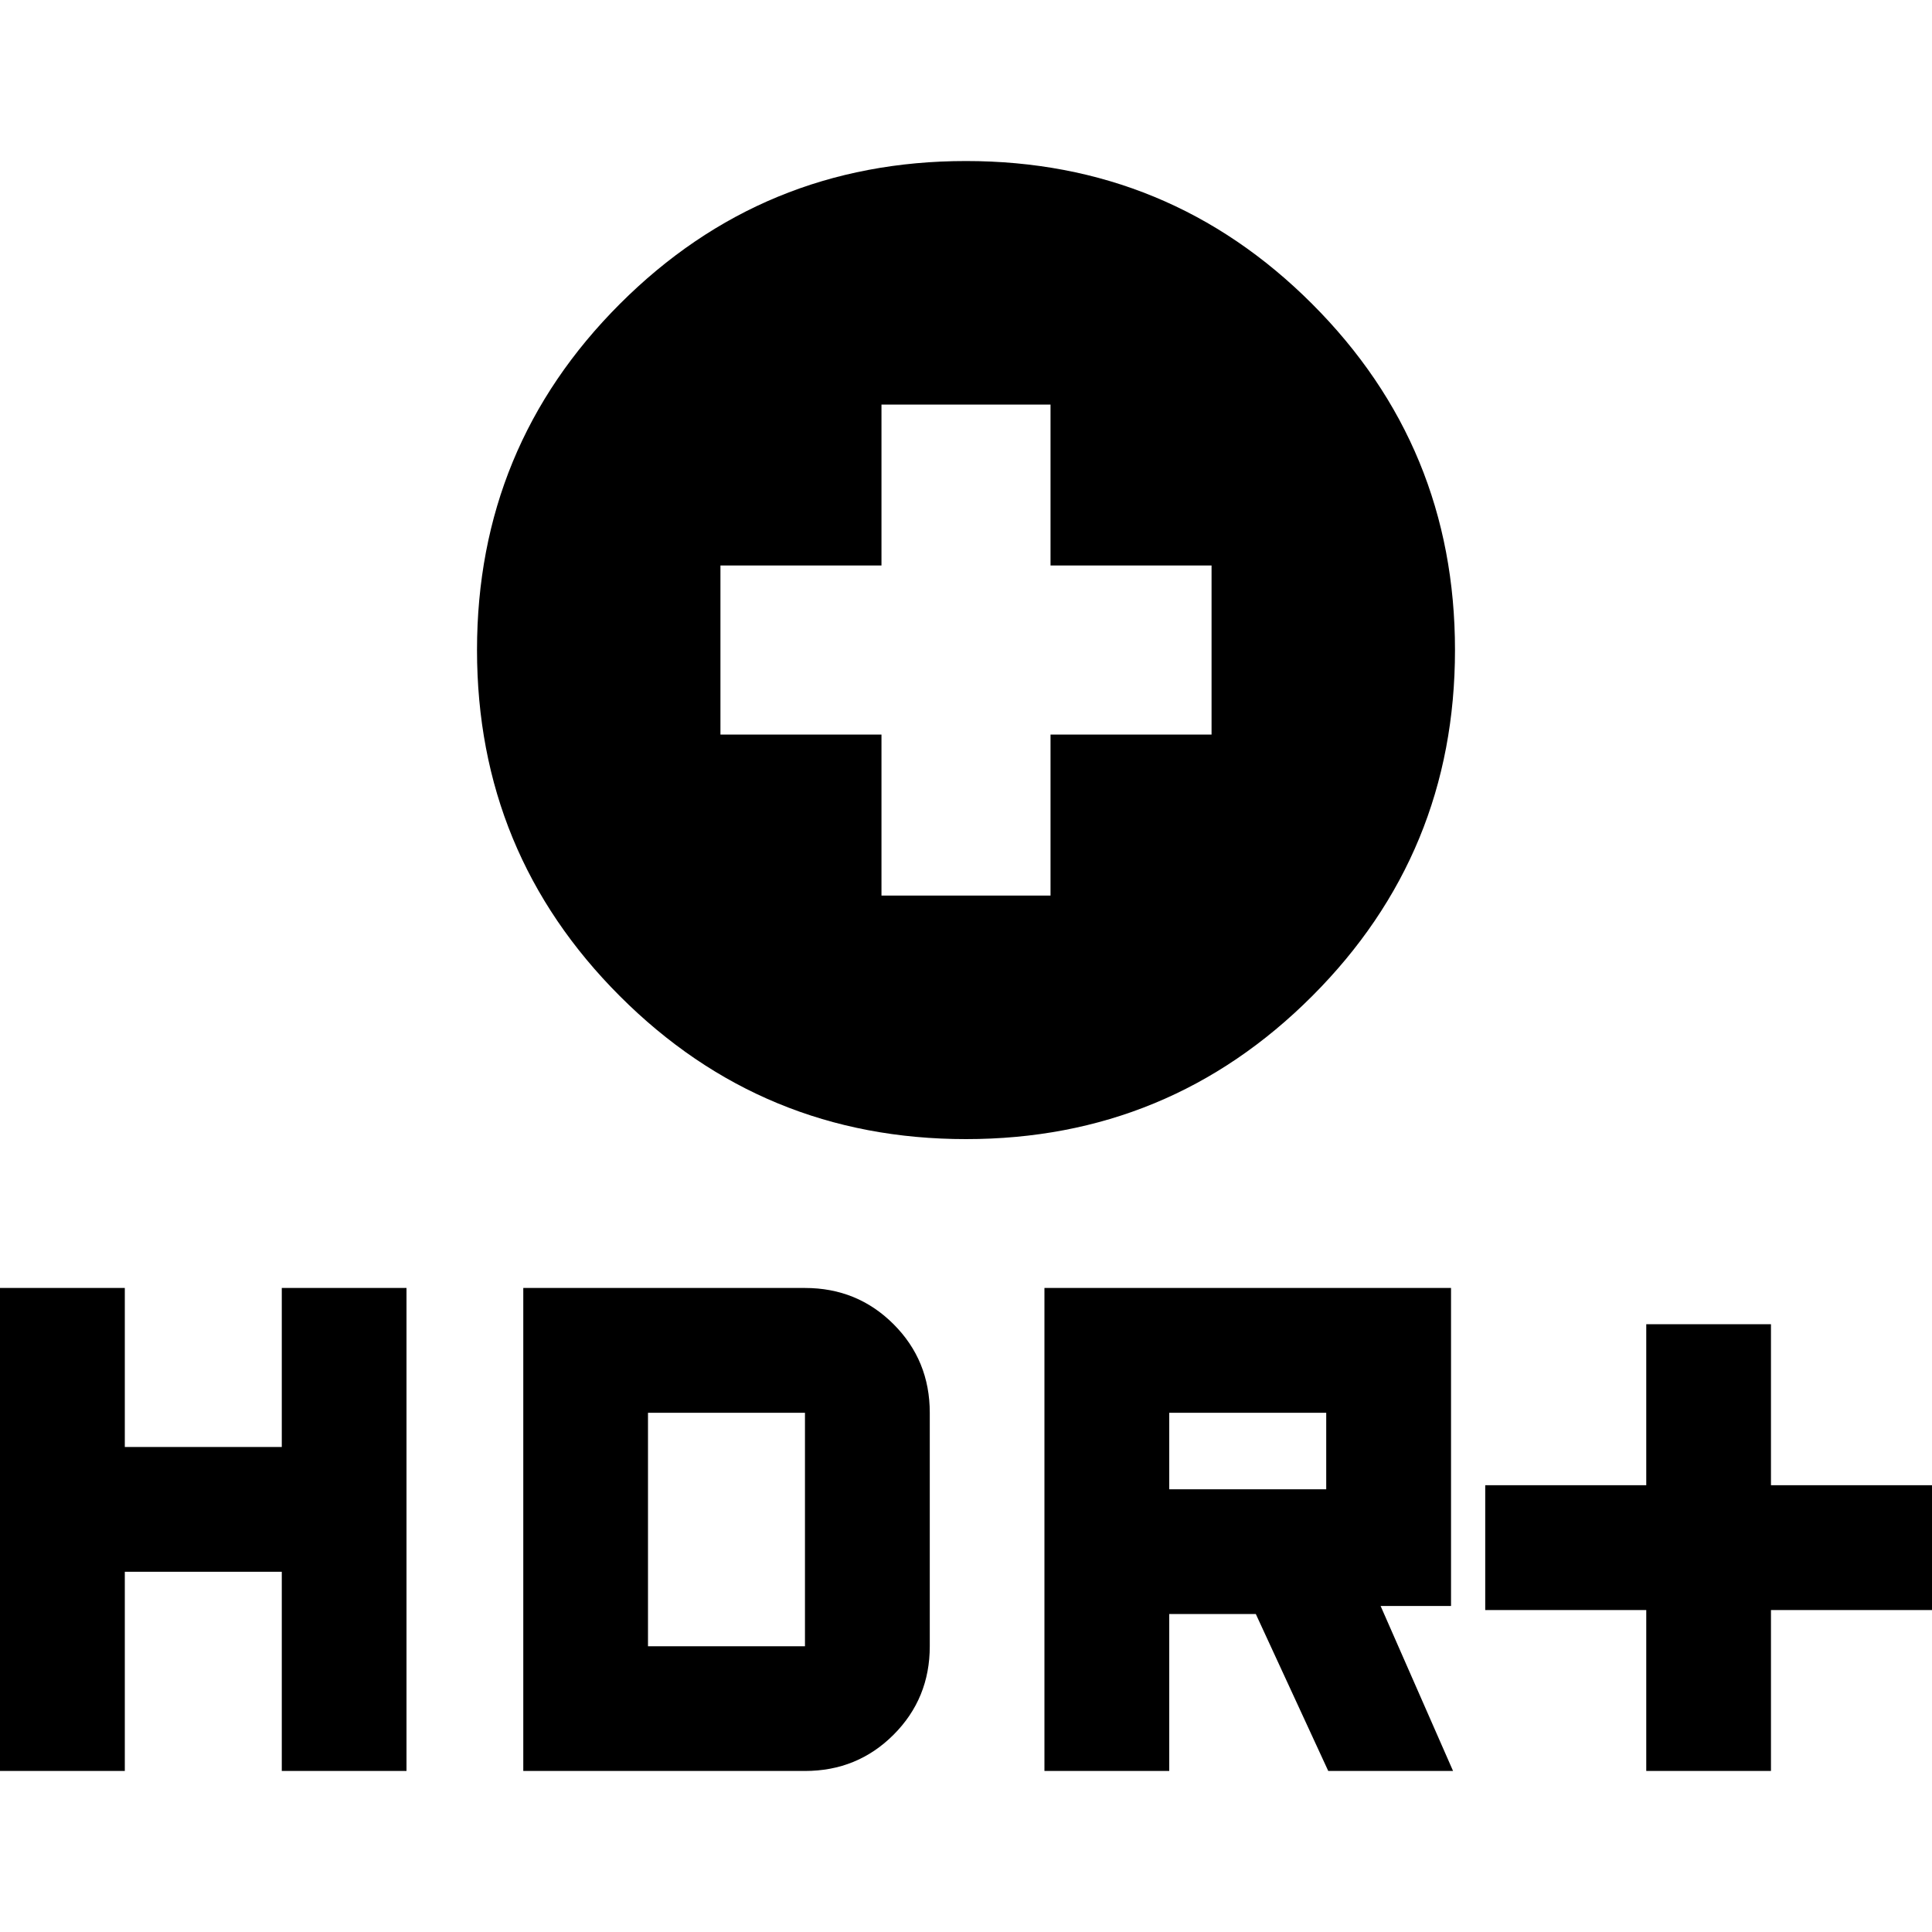 <svg xmlns="http://www.w3.org/2000/svg" height="20" width="20"><path d="M10 11.792q-2.104 0-3.583-1.48-1.479-1.479-1.479-3.583t1.479-3.583Q7.896 1.667 10 1.667t3.583 1.479q1.479 1.479 1.479 3.583t-1.479 3.583q-1.479 1.48-3.583 1.48Zm-.875-2.521h1.75V7.604h1.667v-1.75h-1.667V4.188h-1.75v1.666H7.458v1.75h1.667Zm7.917 9.062v-1.666h-1.667v-1.292h1.667v-1.667h1.291v1.667H20v1.292h-1.667v1.666Zm-6.23 0v-5h4.209v3.292h-.729l.75 1.708H13.75L13 16.708h-.896v1.625Zm1.292-2.916h1.625v-.792h-1.625ZM0 18.333v-5h1.292v1.646h1.625v-1.646h1.291v5H2.917v-2.062H1.292v2.062Zm5.417 0v-5h2.916q.542 0 .917.375t.375.917v2.417q0 .541-.375.916t-.917.375Zm1.291-1.291h1.625v-2.417H6.708Z"/></svg>